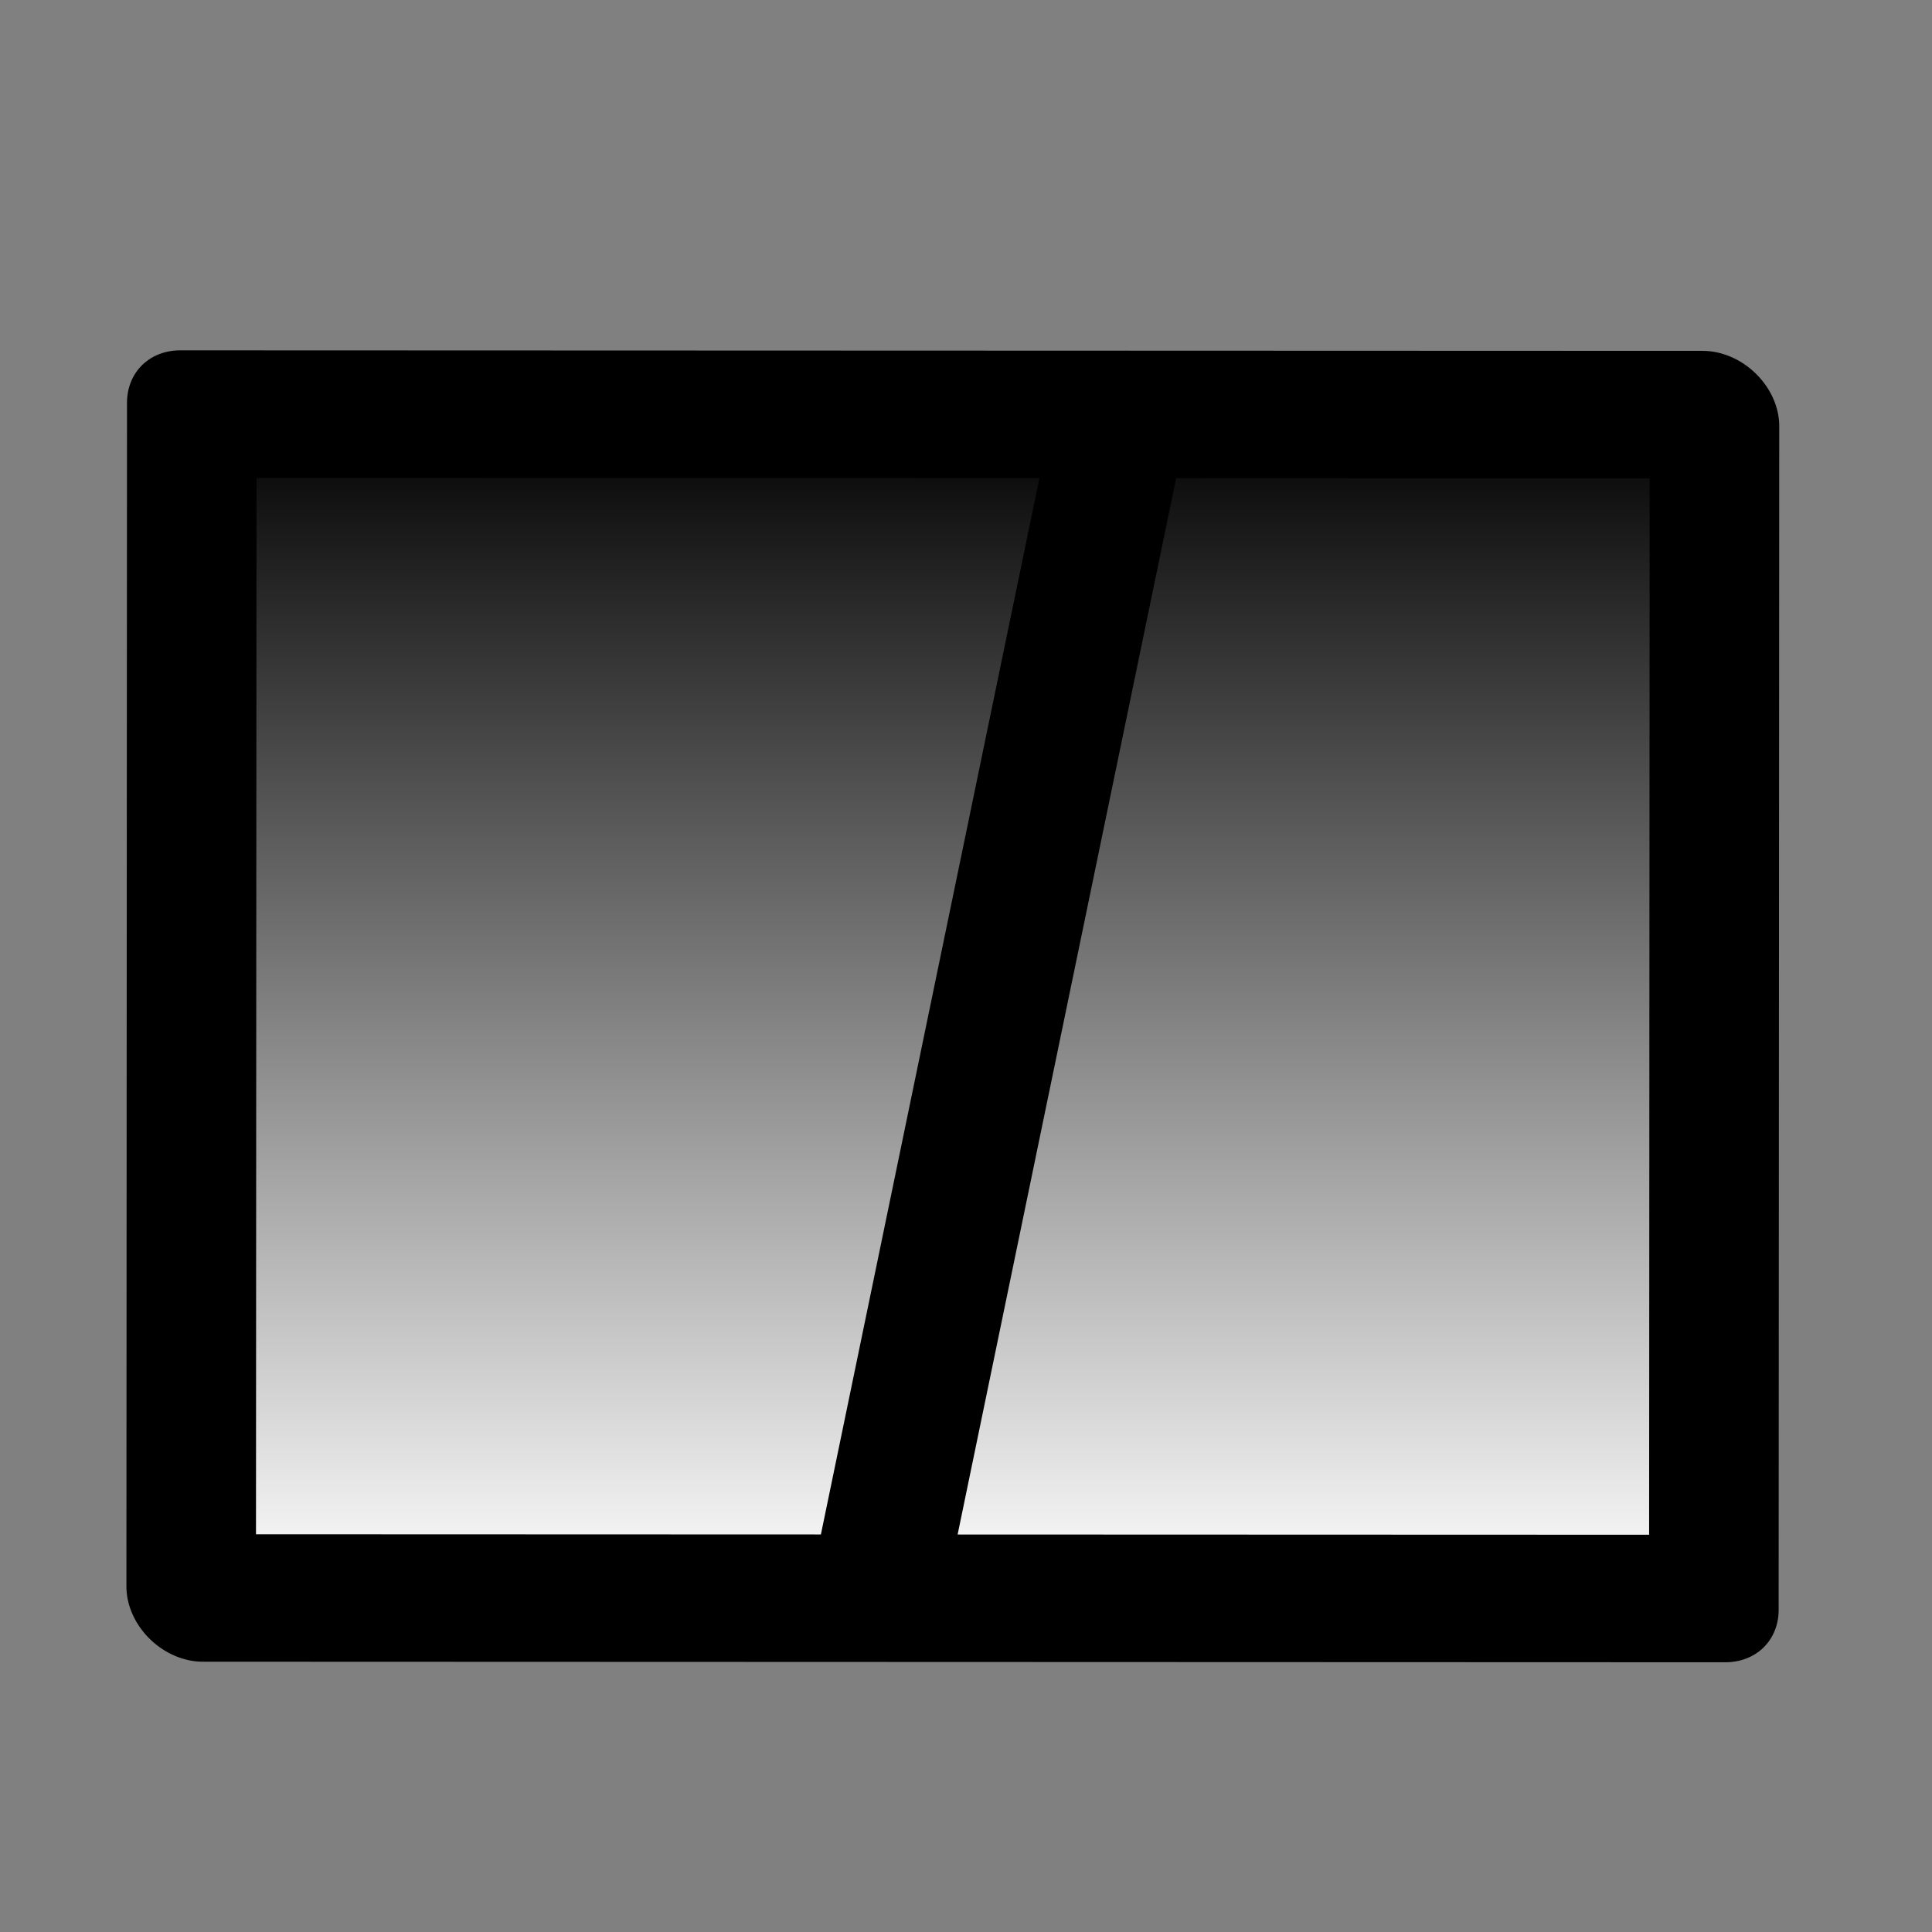 <?xml version="1.0" encoding="UTF-8" standalone="no"?>
<!-- Created with Inkscape (http://www.inkscape.org/) -->

<svg
   width="18.142mm"
   height="18.142mm"
   viewBox="0 0 64.282 64.282"
   id="svg2"
   version="1.1"
   inkscape:version="1.2.2 (b0a8486541, 2022-12-01)"
   sodipodi:docname="ImplicitCrossSection.svg"
   xmlns:inkscape="http://www.inkscape.org/namespaces/inkscape"
   xmlns:sodipodi="http://sodipodi.sourceforge.net/DTD/sodipodi-0.dtd"
   xmlns:xlink="http://www.w3.org/1999/xlink"
   xmlns="http://www.w3.org/2000/svg"
   xmlns:svg="http://www.w3.org/2000/svg"
   xmlns:rdf="http://www.w3.org/1999/02/22-rdf-syntax-ns#"
   xmlns:cc="http://creativecommons.org/ns#"
   xmlns:dc="http://purl.org/dc/elements/1.1/">
  <rect x="0" y="0" width="64.282" height="64.282" fill="#808080" stroke="none"/>
  <sodipodi:namedview
     id="base"
     pagecolor="#ffffff"
     bordercolor="#666666"
     borderopacity="1.0"
     inkscape:pageopacity="0.0"
     inkscape:pageshadow="2"
     inkscape:zoom="4"
     inkscape:cx="28.5"
     inkscape:cy="35.75"
     inkscape:document-units="px"
     inkscape:current-layer="g4557"
     showgrid="false"
     inkscape:window-width="1920"
     inkscape:window-height="1043"
     inkscape:window-x="0"
     inkscape:window-y="0"
     inkscape:window-maximized="1"
     fit-margin-top="0"
     fit-margin-left="0"
     fit-margin-right="0"
     fit-margin-bottom="0"
     inkscape:pagecheckerboard="0"
     inkscape:showpageshadow="0"
     inkscape:deskcolor="#d1d1d1" />
  <defs
     id="defs4">
    <linearGradient
       inkscape:collect="always"
       id="linearGradient930">
      <stop
         style="stop-color:#000000;stop-opacity:1;"
         offset="0"
         id="stop928" />
      <stop
         style="stop-color:#ffffff;stop-opacity:1;"
         offset="1"
         id="stop926" />
    </linearGradient>
    <linearGradient
       inkscape:collect="always"
       xlink:href="#linearGradient930"
       id="linearGradient932"
       x1="145.762"
       y1="1173.789"
       x2="196.434"
       y2="1173.789"
       gradientUnits="userSpaceOnUse"
       gradientTransform="matrix(0.79,0,0,1.266,1038.607,-1656.738)" />
  </defs>
  <g
     id="layer1"
     inkscape:groupmode="layer"
     inkscape:label="Calque 1"
     transform="translate(-150.073,-1105.293)">
    <g
       transform="matrix(1.016,0.189,-0.011,0.982,11.286,-16.179)"
       id="g4557">
      <rect
         style="fill:url(#linearGradient932);fill-opacity:1;stroke:none;stroke-width:1.039;stroke-linecap:round;stroke-linejoin:round"
         id="rect347"
         width="40.035"
         height="50.671"
         x="1153.771"
         y="-196.434"
         transform="matrix(0.01,1,-0.982,0.189,0,0)" />
      <path
         style="font-variation-settings:normal;opacity:1;vector-effect:none;fill:none;fill-opacity:1;stroke:#000000;stroke-width:4.242;stroke-linecap:round;stroke-linejoin:round;stroke-miterlimit:4;stroke-dasharray:none;stroke-dashoffset:0;stroke-opacity:1;-inkscape-stroke:none;stop-color:#000000;stop-opacity:1"
         d="m 155.075,1126.212 0.414,40.033 49.762,-9.559 -0.414,-40.033 z"
         id="path531"
         sodipodi:nodetypes="ccccc" />
      <path
         style="font-variation-settings:normal;opacity:1;vector-effect:none;fill:none;fill-opacity:1;stroke:#000000;stroke-width:4.242;stroke-linecap:round;stroke-linejoin:round;stroke-miterlimit:4;stroke-dasharray:none;stroke-dashoffset:0;stroke-opacity:1;-inkscape-stroke:none;stop-color:#000000;stop-opacity:1"
         d="m 185.407,1120.567 -7.489,41.123"
         id="path623"
         sodipodi:nodetypes="cc" />
    </g>
  </g>
</svg>
